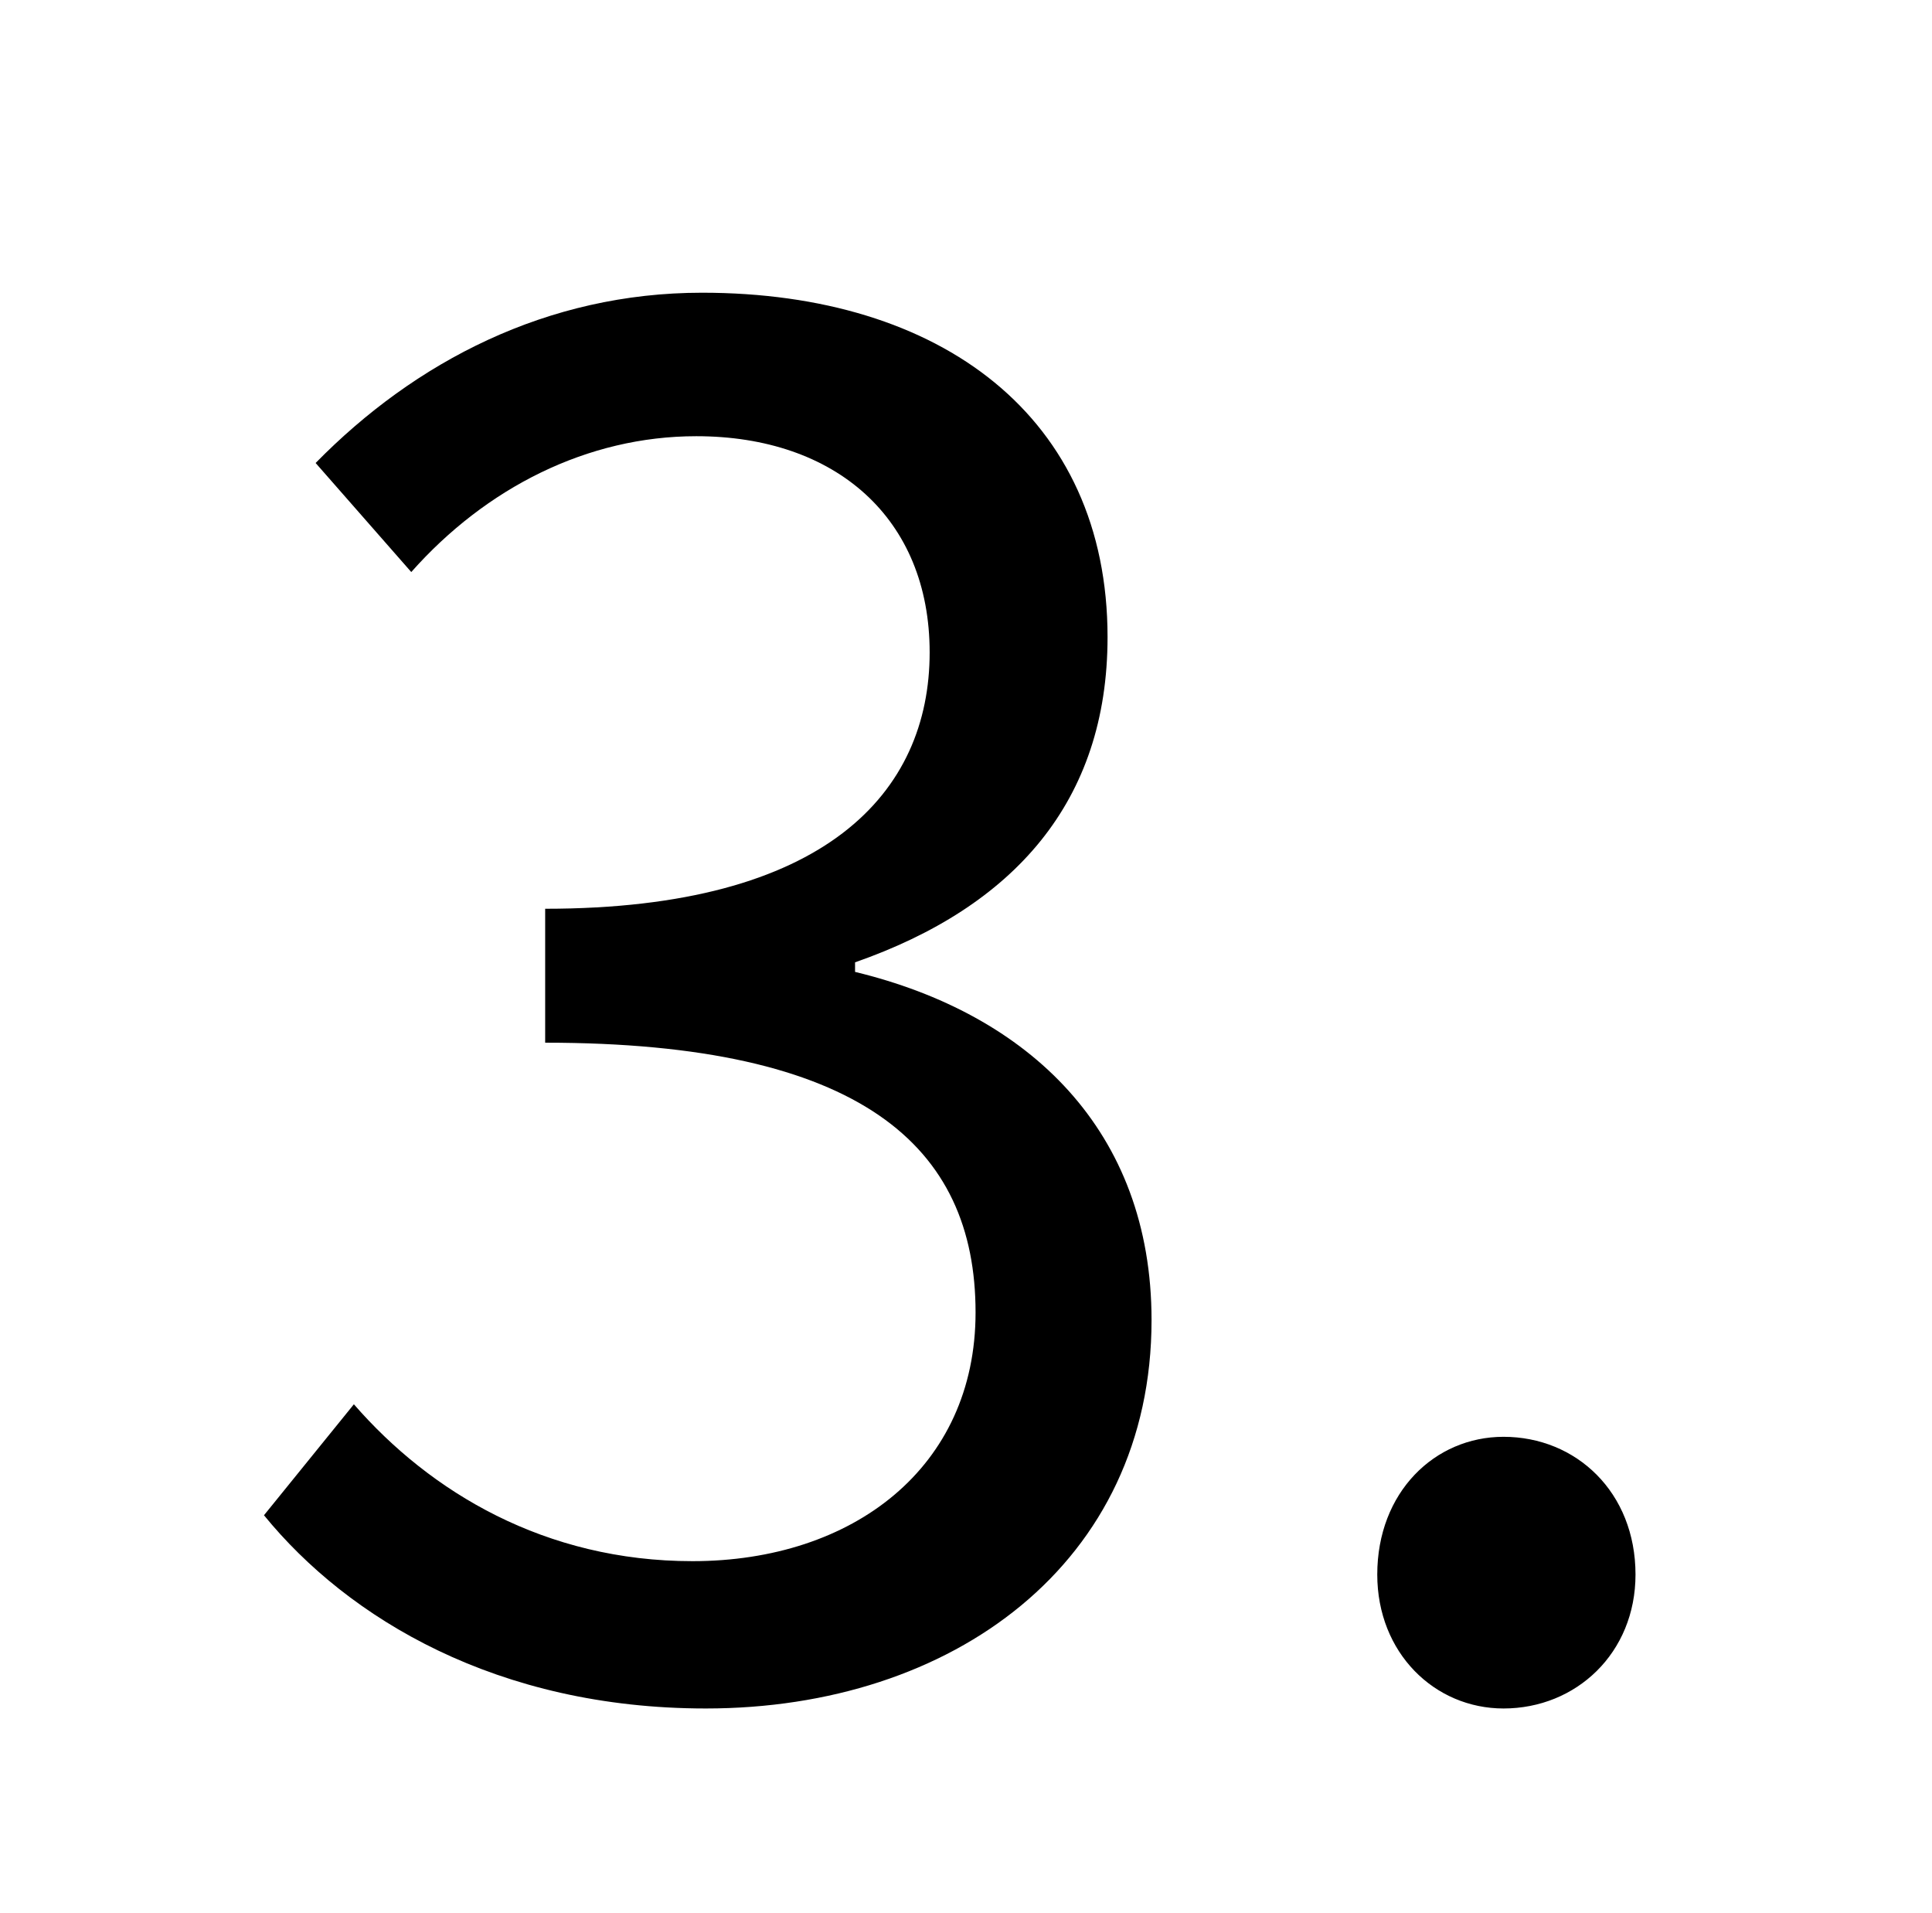 <?xml version="1.0" standalone="no"?>
<!DOCTYPE svg PUBLIC "-//W3C//DTD SVG 1.1//EN" "http://www.w3.org/Graphics/SVG/1.1/DTD/svg11.dtd" >
<svg xmlns="http://www.w3.org/2000/svg" xmlns:xlink="http://www.w3.org/1999/xlink" version="1.1" viewBox="-10 0 1010 1000">
   <path fill="currentColor"
d="M359 893c-109 0 -187 -47 -231 -101l47 -58c40 46 100 82 177 82c84 0 148 -49 148 -130c0 -87 -60 -141 -225 -141v-70c147 0 201 -61 201 -134c0 -70 -49 -113 -122 -113c-57 0 -110 27 -149 71l-50 -57c52 -53 121 -89 202 -89c125 0 212 65 212 180
c0 86 -49 141 -132 170v5c91 22 155 83 155 182c0 127 -104 203 -233 203zM776 893c-36 0 -66 -29 -66 -70c0 -43 30 -72 66 -72c38 0 69 29 69 72c0 41 -31 70 -69 70z" />
</svg>
